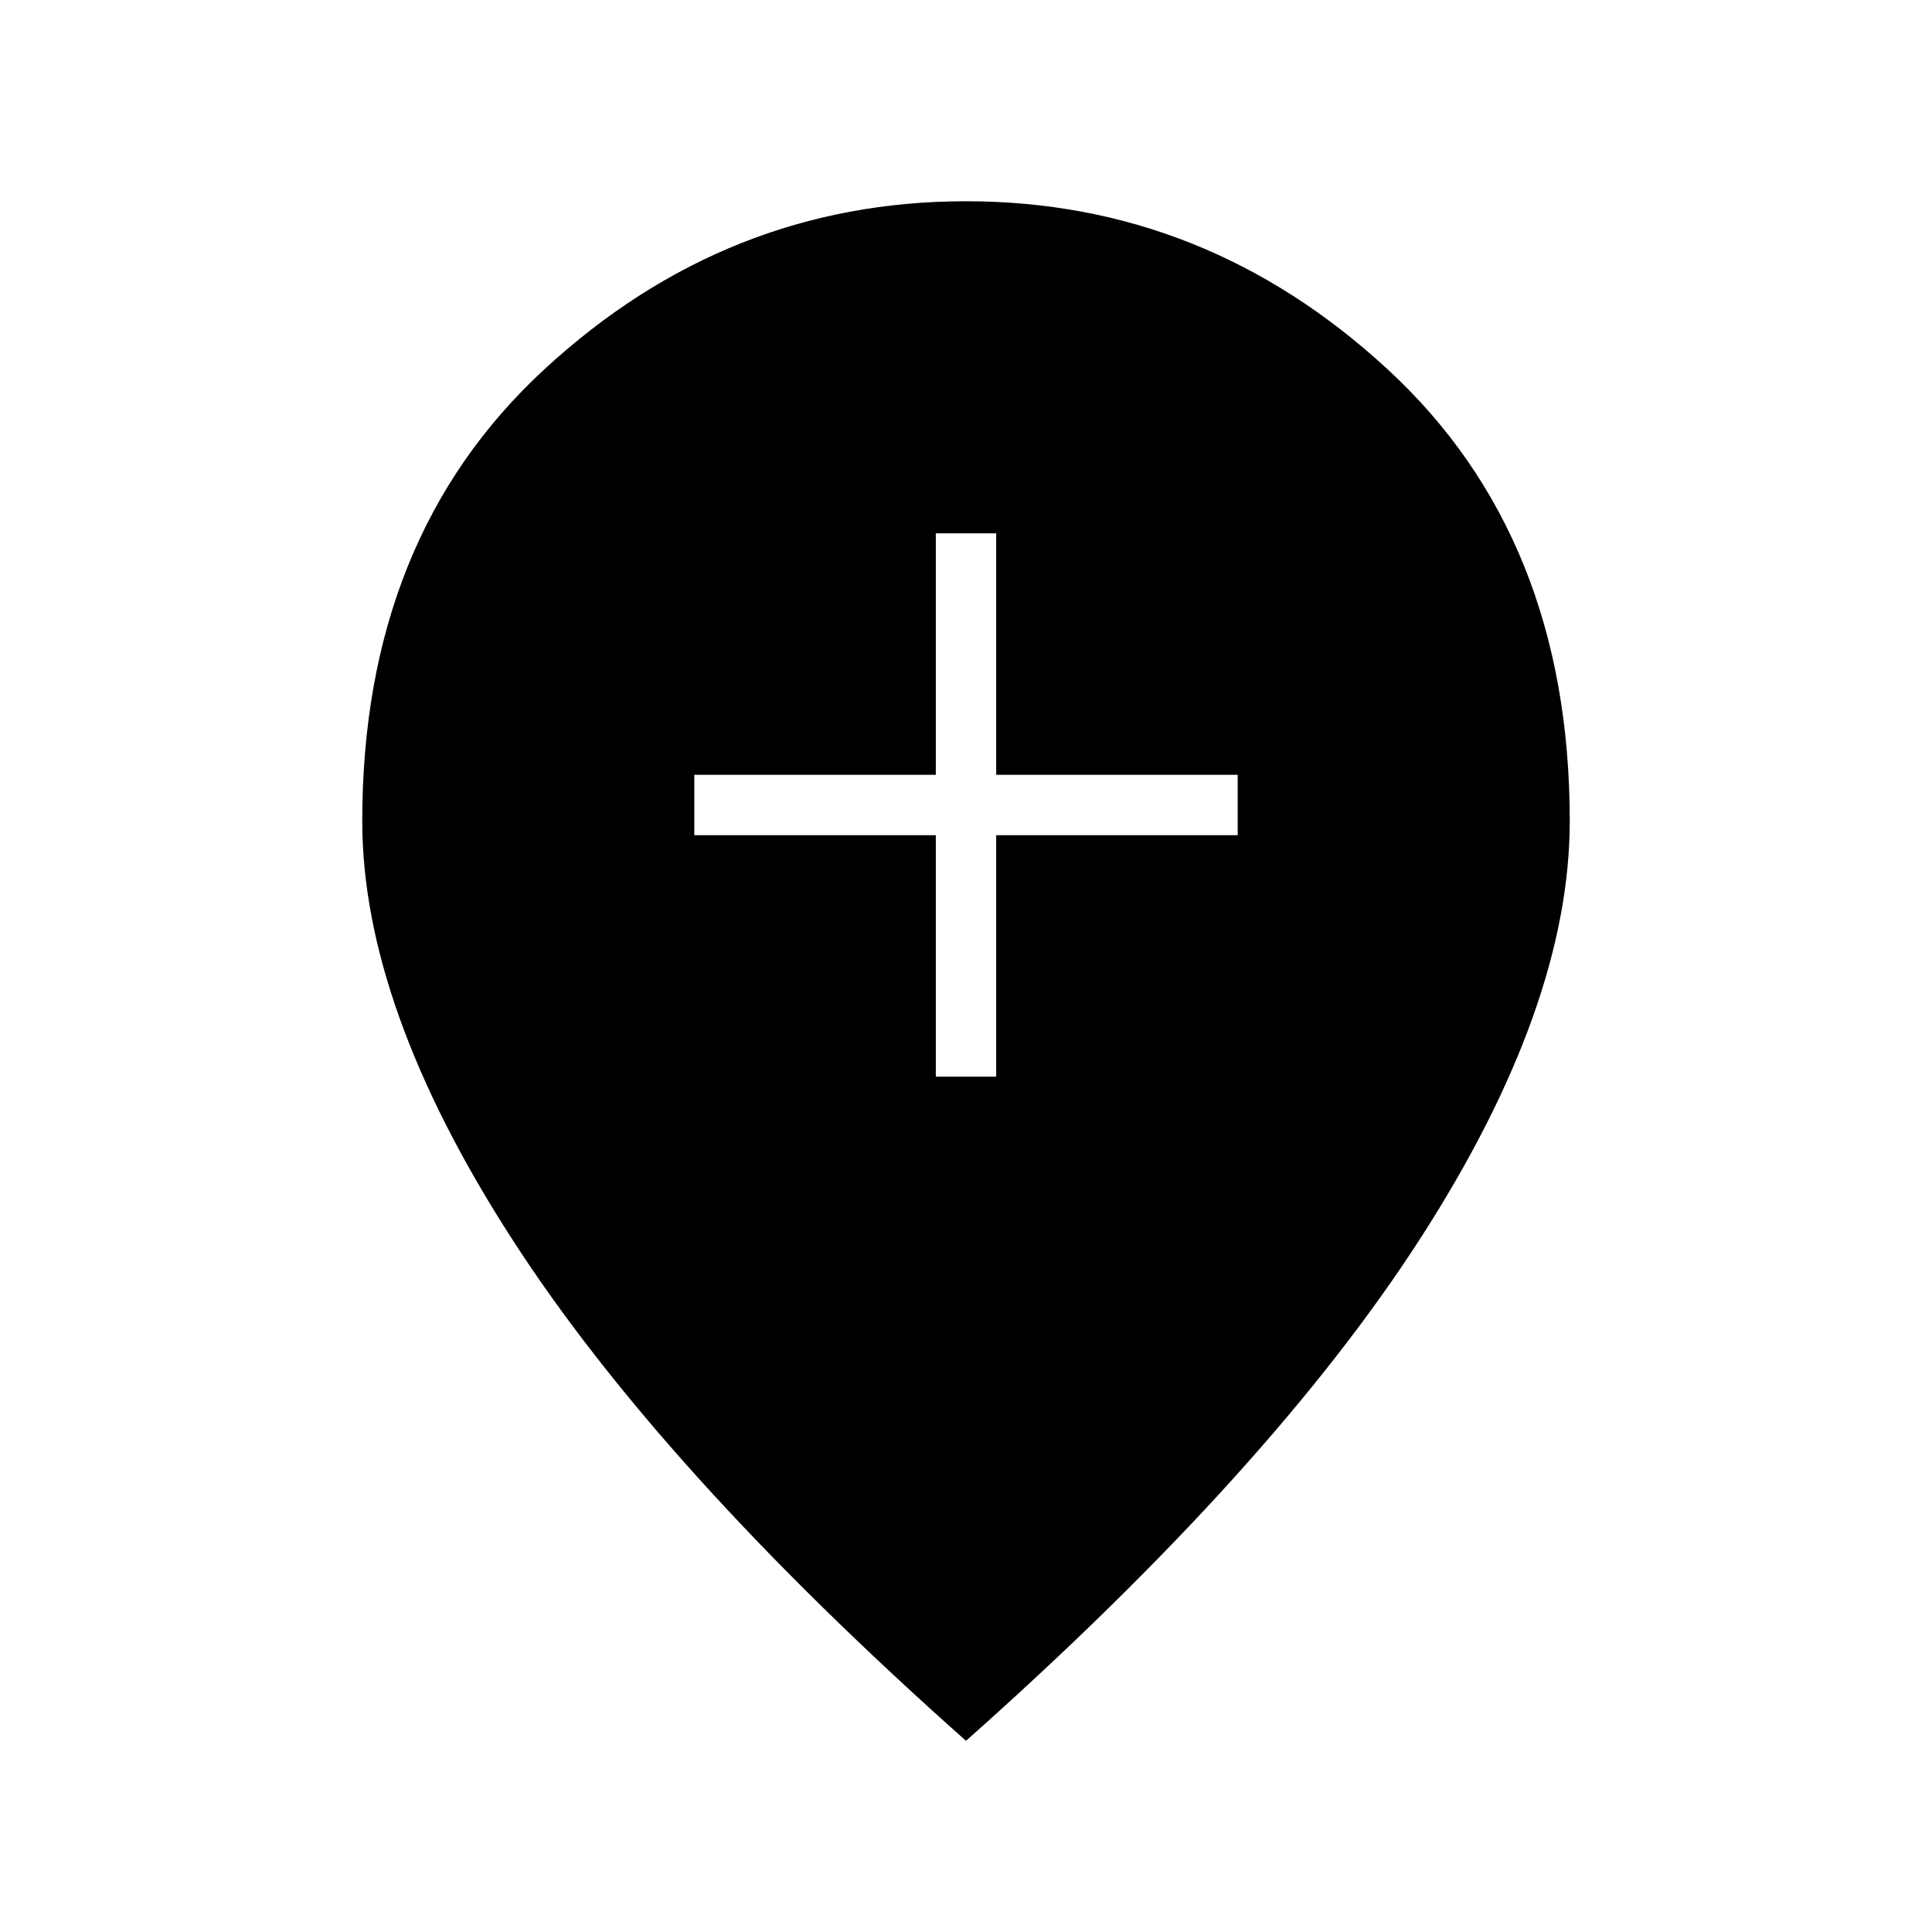 <svg xmlns="http://www.w3.org/2000/svg" height="48" width="48"><path d="M23.25 26.75H24.75V20.75H30.75V19.25H24.75V13.25H23.25V19.25H17.25V20.75H23.25ZM24 43.25Q16.4 36.5 12.7 30.75Q9 25 9 20.4Q9 13.35 13.525 9.175Q18.05 5 24 5Q29.95 5 34.475 9.175Q39 13.35 39 20.4Q39 25 35.3 30.75Q31.6 36.5 24 43.25Z"/></svg>